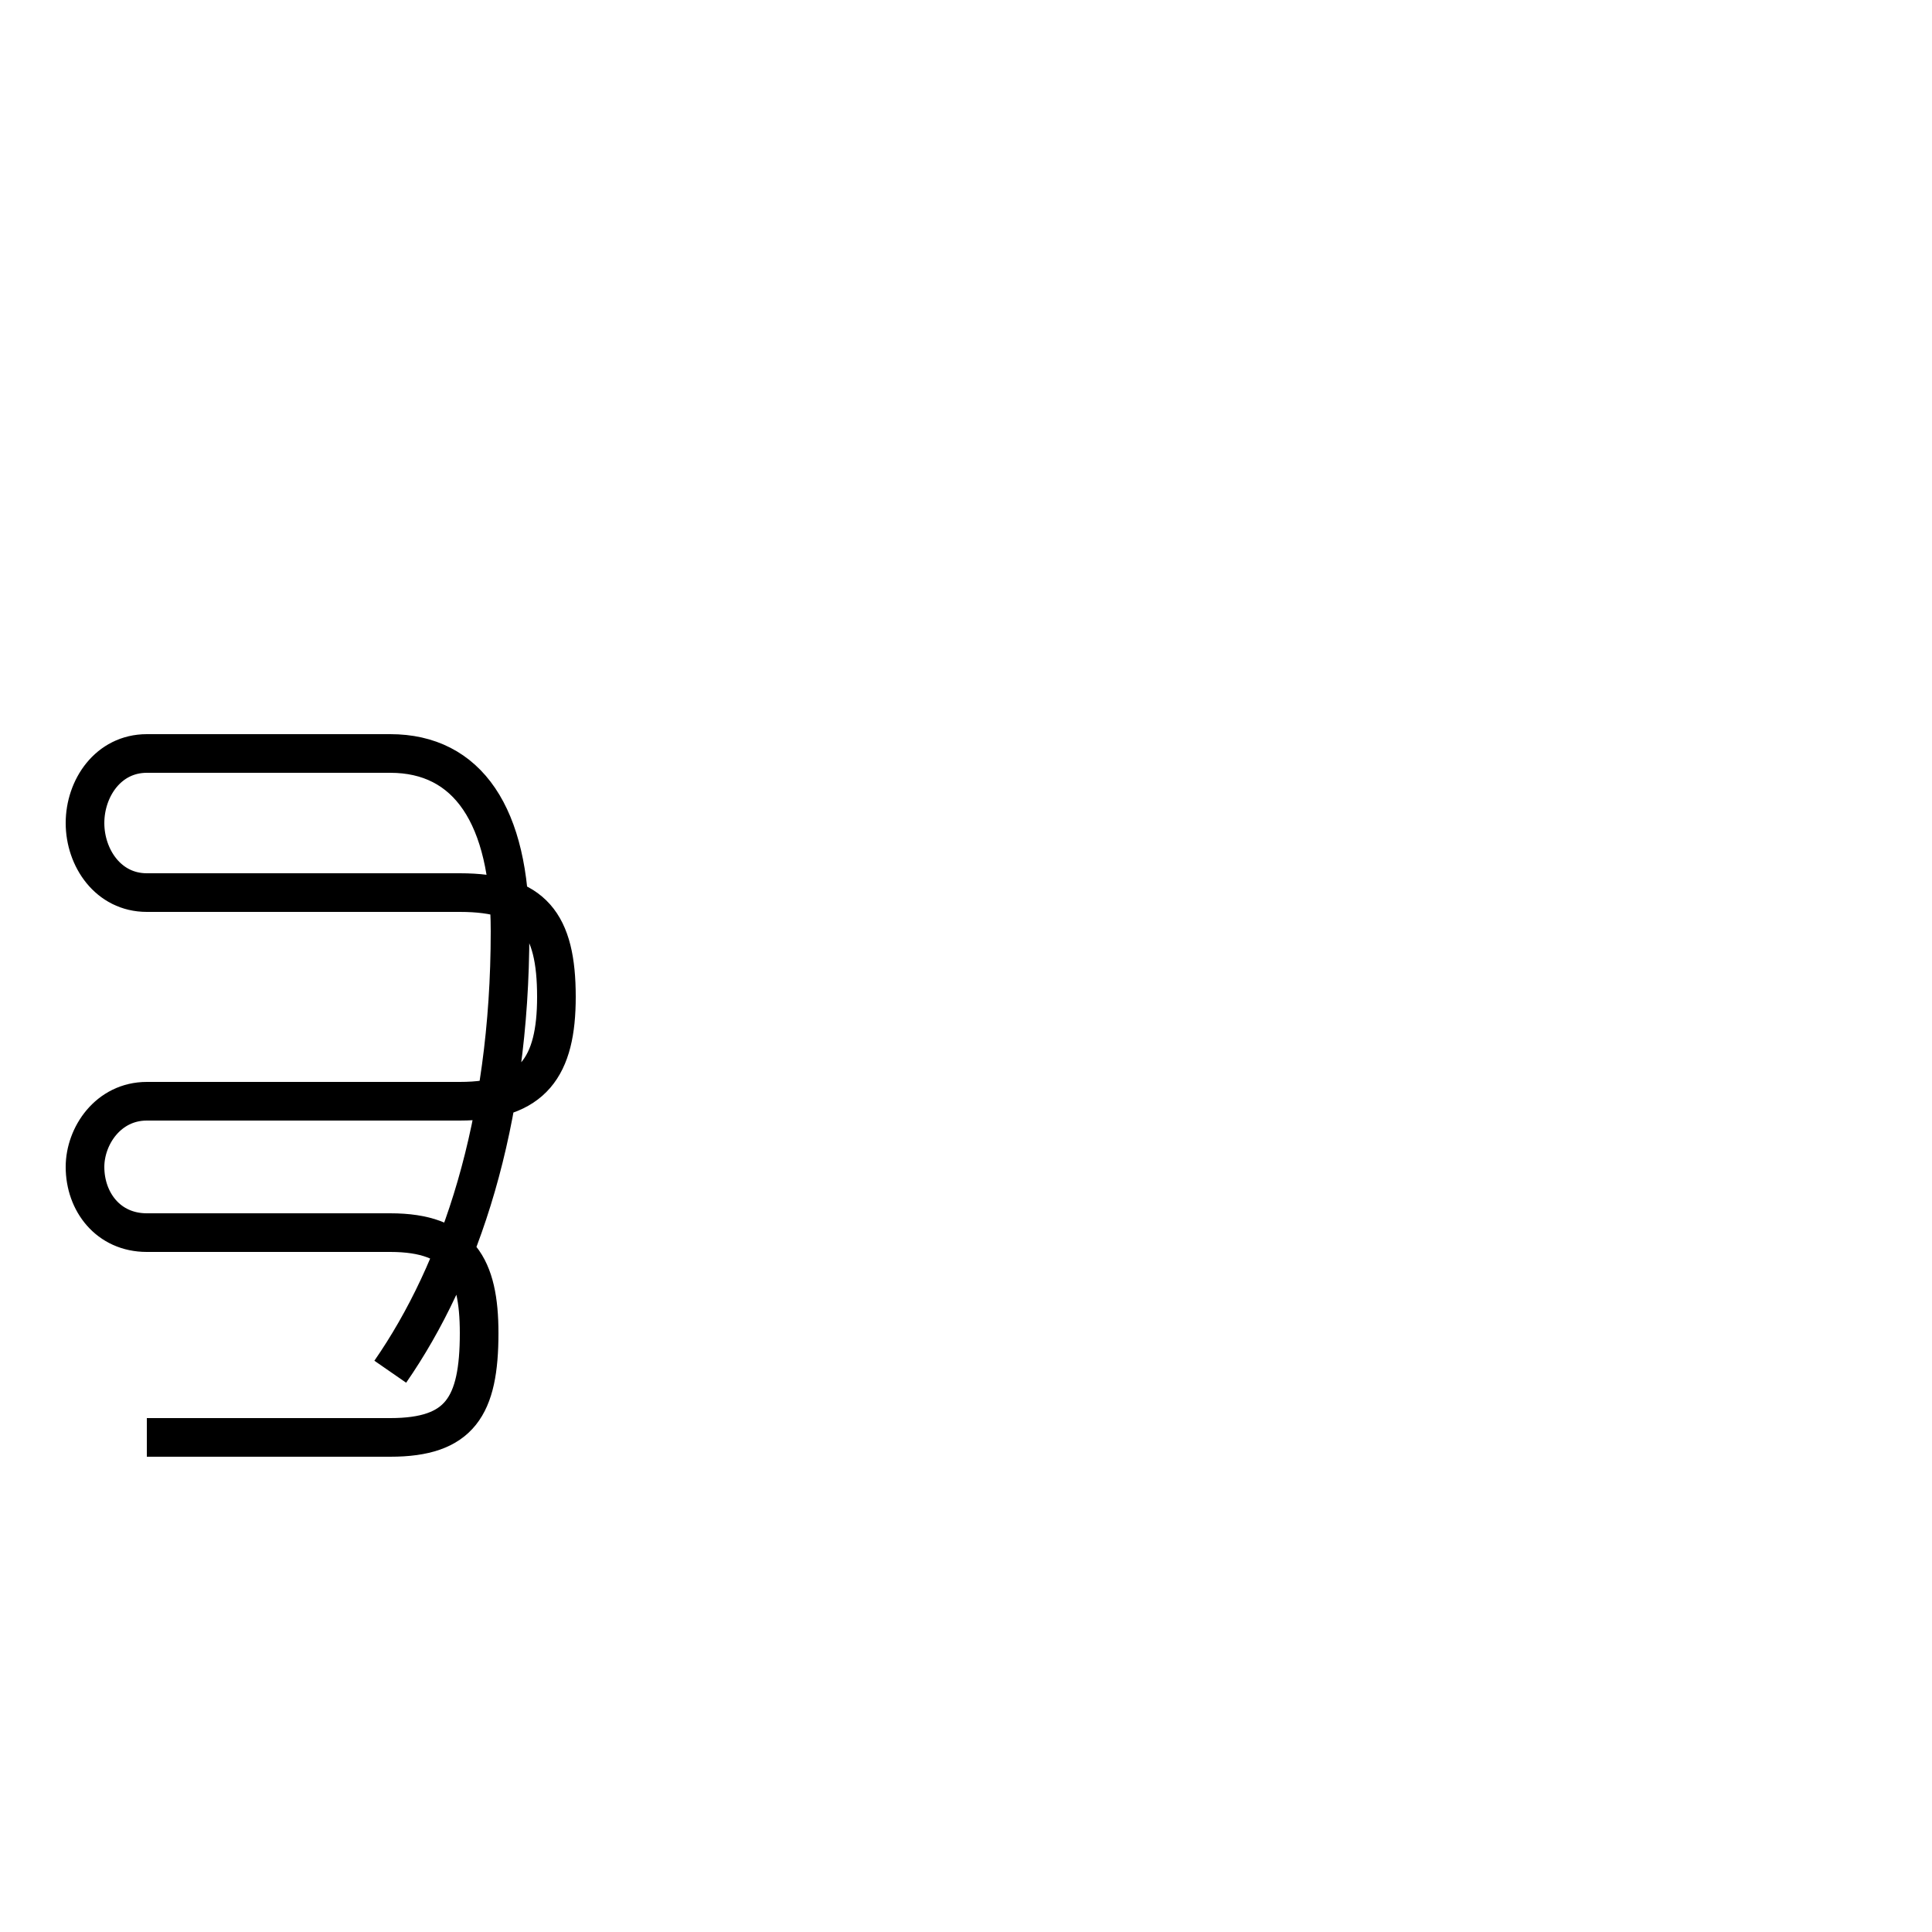 <?xml version='1.0' encoding='utf8'?>
<svg viewBox="0.0 -44.0 50.0 50.0" version="1.1" xmlns="http://www.w3.org/2000/svg">
<rect x="0.0" y="-44.0" width="50.0" height="50.0" fill="#808080" stroke="none"/>
<rect x="-1000" y="-1000" width="2000" height="2000" stroke="white" fill="white"/>
<g style="fill:none; stroke:#000000;  stroke-width:1">
<path d="M 10.1 8.5 C 11.9 11.1 13.2 14.9 13.2 19.9 C 13.2 22.9 12.1 24.5 10.1 24.5 L 3.8 24.5 C 2.8 24.5 2.2 23.6 2.2 22.7 C 2.2 21.8 2.8 20.9 3.8 20.9 L 11.9 20.9 C 13.8 20.9 14.4 20.1 14.4 18.2 C 14.4 16.4 13.8 15.5 11.9 15.5 L 3.8 15.5 C 2.8 15.5 2.2 14.6 2.2 13.8 C 2.2 12.9 2.8 12.1 3.8 12.1 L 10.1 12.1 C 11.9 12.1 12.4 11.2 12.4 9.5 C 12.4 7.6 11.9 6.8 10.1 6.8 L 3.8 6.8 " transform="scale(1, -1)" />
</g>
</svg>
